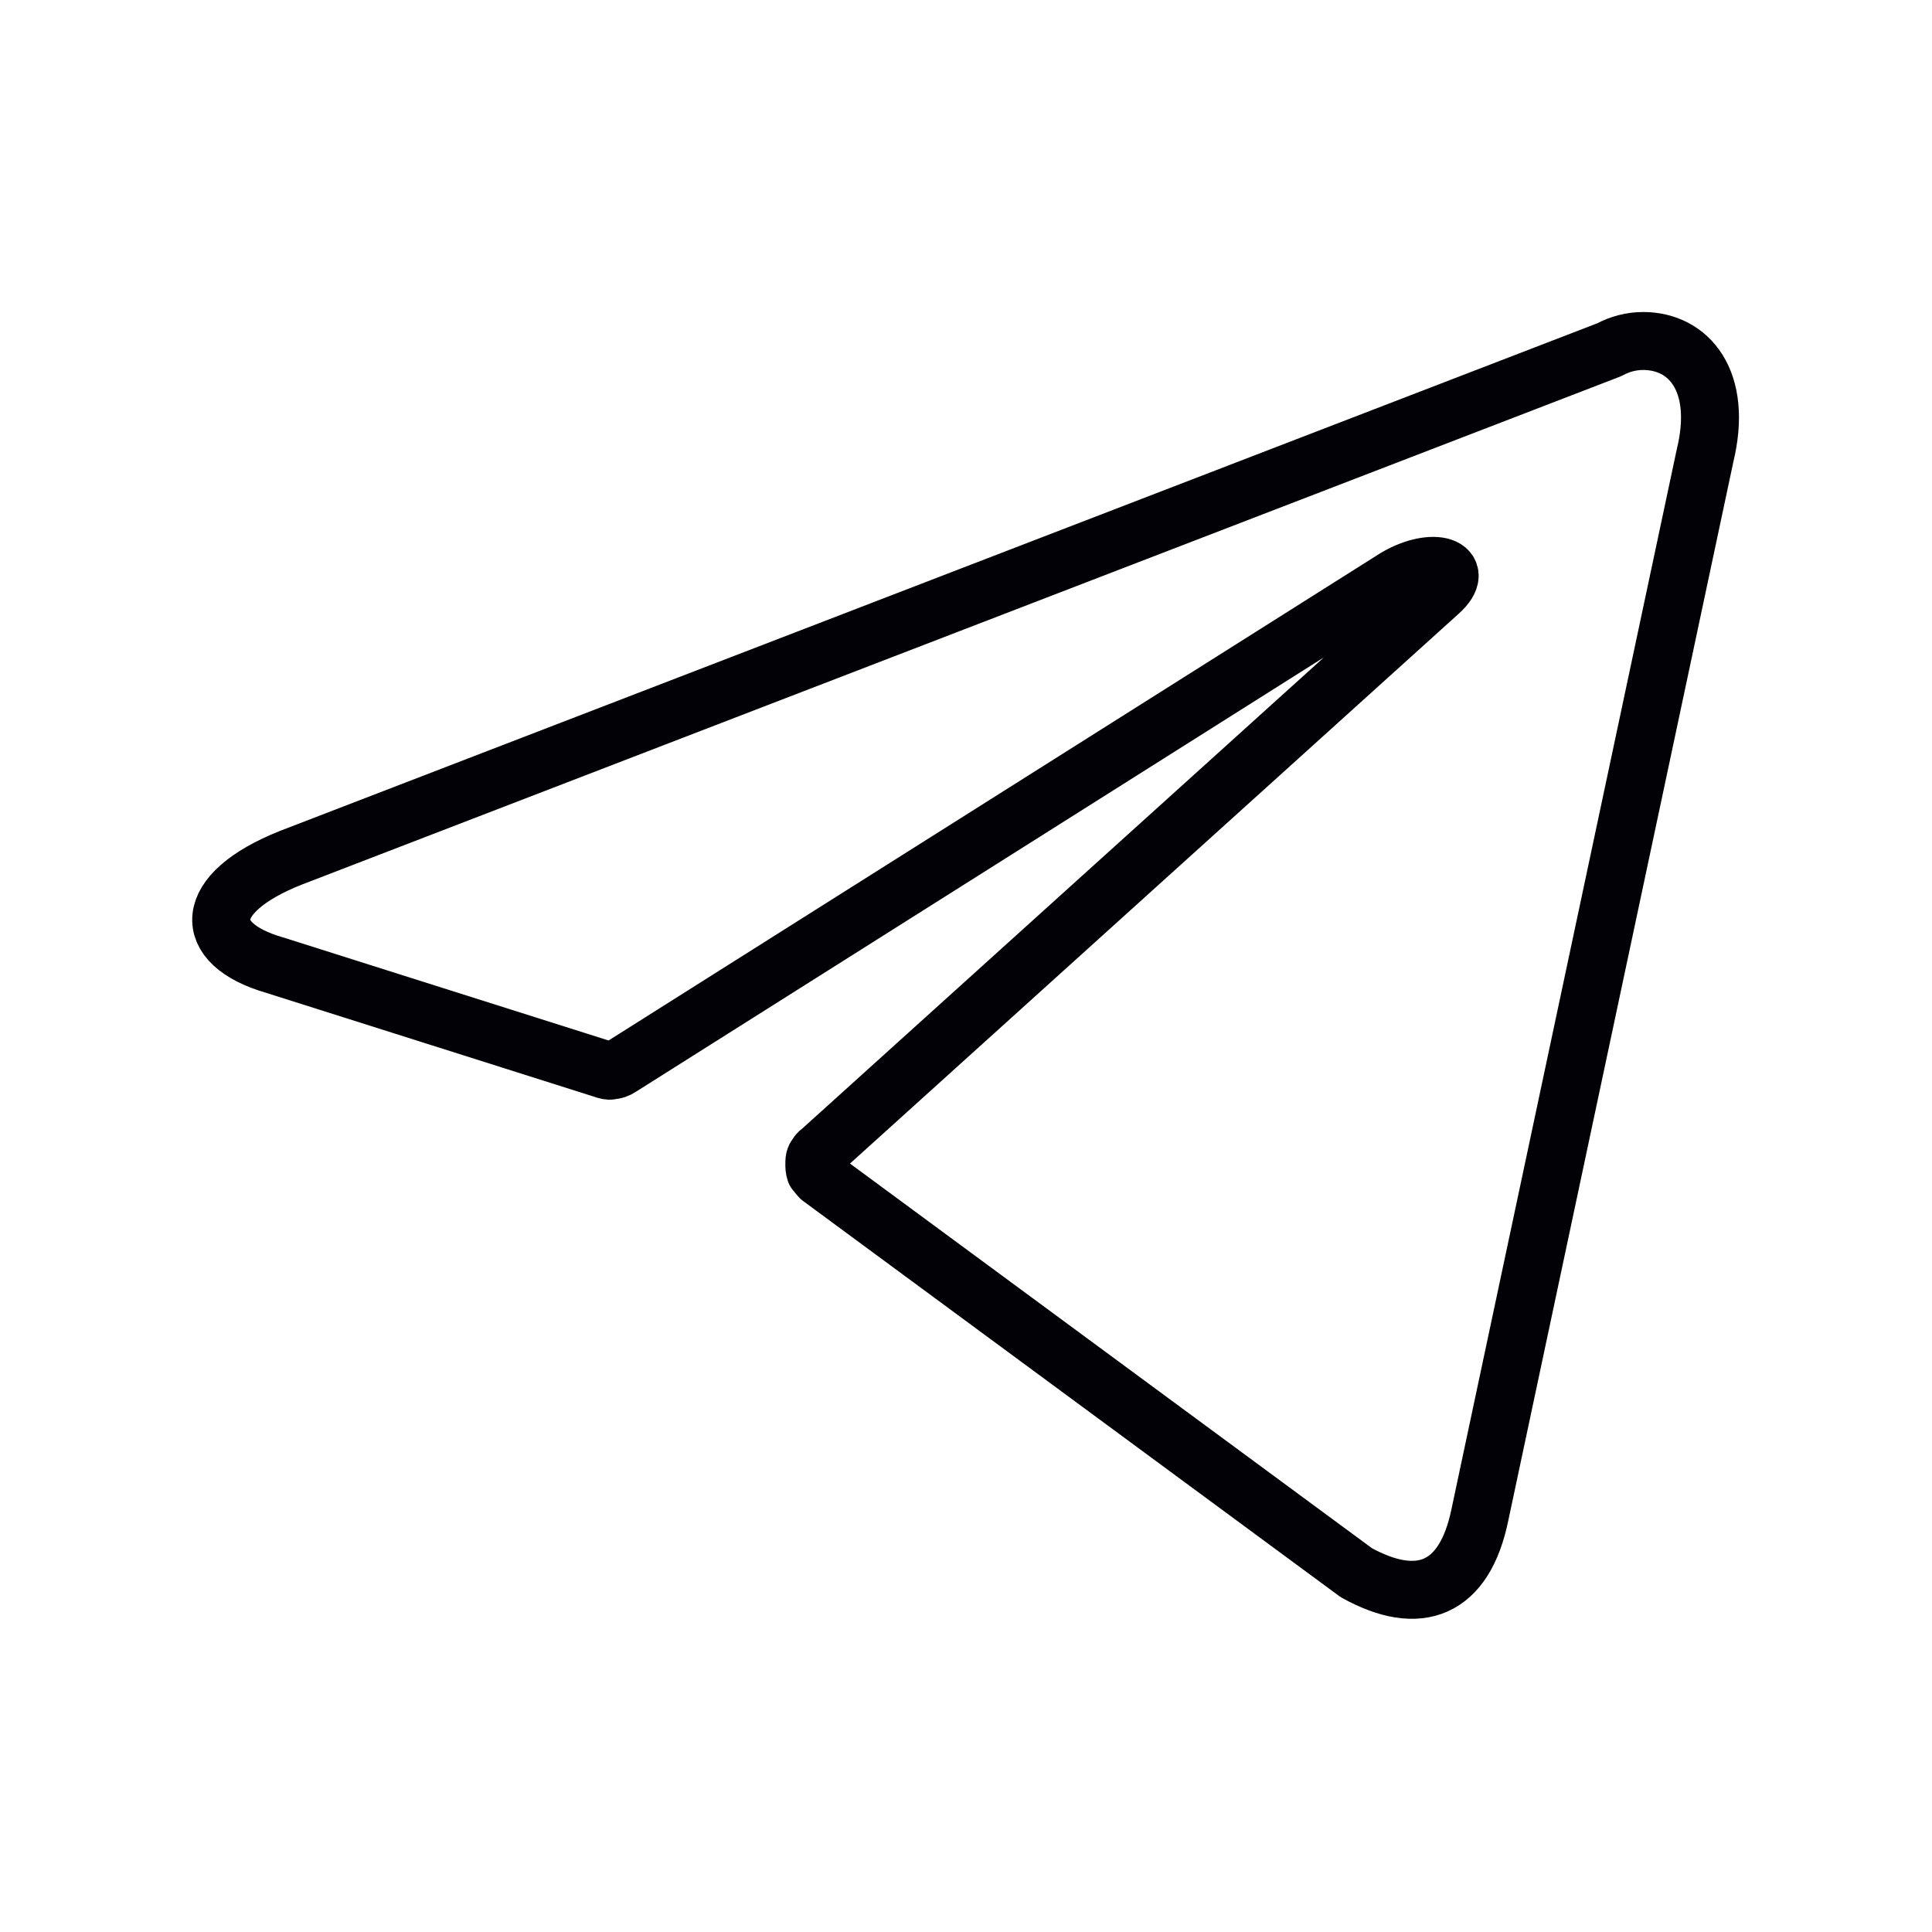 <svg width="20" height="20" viewBox="0 0 20 20" fill="none" xmlns="http://www.w3.org/2000/svg" xmlns:xlink="http://www.w3.org/1999/xlink">
	<desc>
			Created with Pixso.
	</desc>
	<defs>
		<clipPath id="clip2_1798">
			<rect id="telegram" rx="0" width="19" height="19" transform="translate(0.5 0.5) rotate(-0)" fill="white" fill-opacity="0"/>
		</clipPath>
	</defs>
	<rect id="telegram" rx="0" width="19" height="19" transform="translate(0.5 0.5) rotate(-0)" fill="#FFFFFF" fill-opacity="0"/>
	<g clip-path="url(#clip2_1798)">
		<path id="Vector" d="M17.65 4.72L15.32 15.68C15.16 16.46 14.69 16.64 14.04 16.28L8.49 12.19C8.47 12.17 8.46 12.15 8.44 12.13C8.43 12.1 8.43 12.08 8.43 12.05C8.43 12.02 8.43 12 8.44 11.98C8.46 11.95 8.47 11.93 8.49 11.92L14.9 6.13C15.19 5.87 14.84 5.75 14.45 5.98L6.42 11.05C6.39 11.07 6.36 11.08 6.33 11.08C6.31 11.09 6.28 11.08 6.25 11.07L2.84 9.99C2.08 9.77 2.08 9.25 3.01 8.88L16.66 3.62C16.77 3.56 16.89 3.53 17.01 3.53C17.48 3.53 17.84 3.94 17.65 4.72Z" stroke="#020105" stroke-opacity="1" stroke-width="0.6" stroke-linejoin="round"/>
	</g>
</svg>
